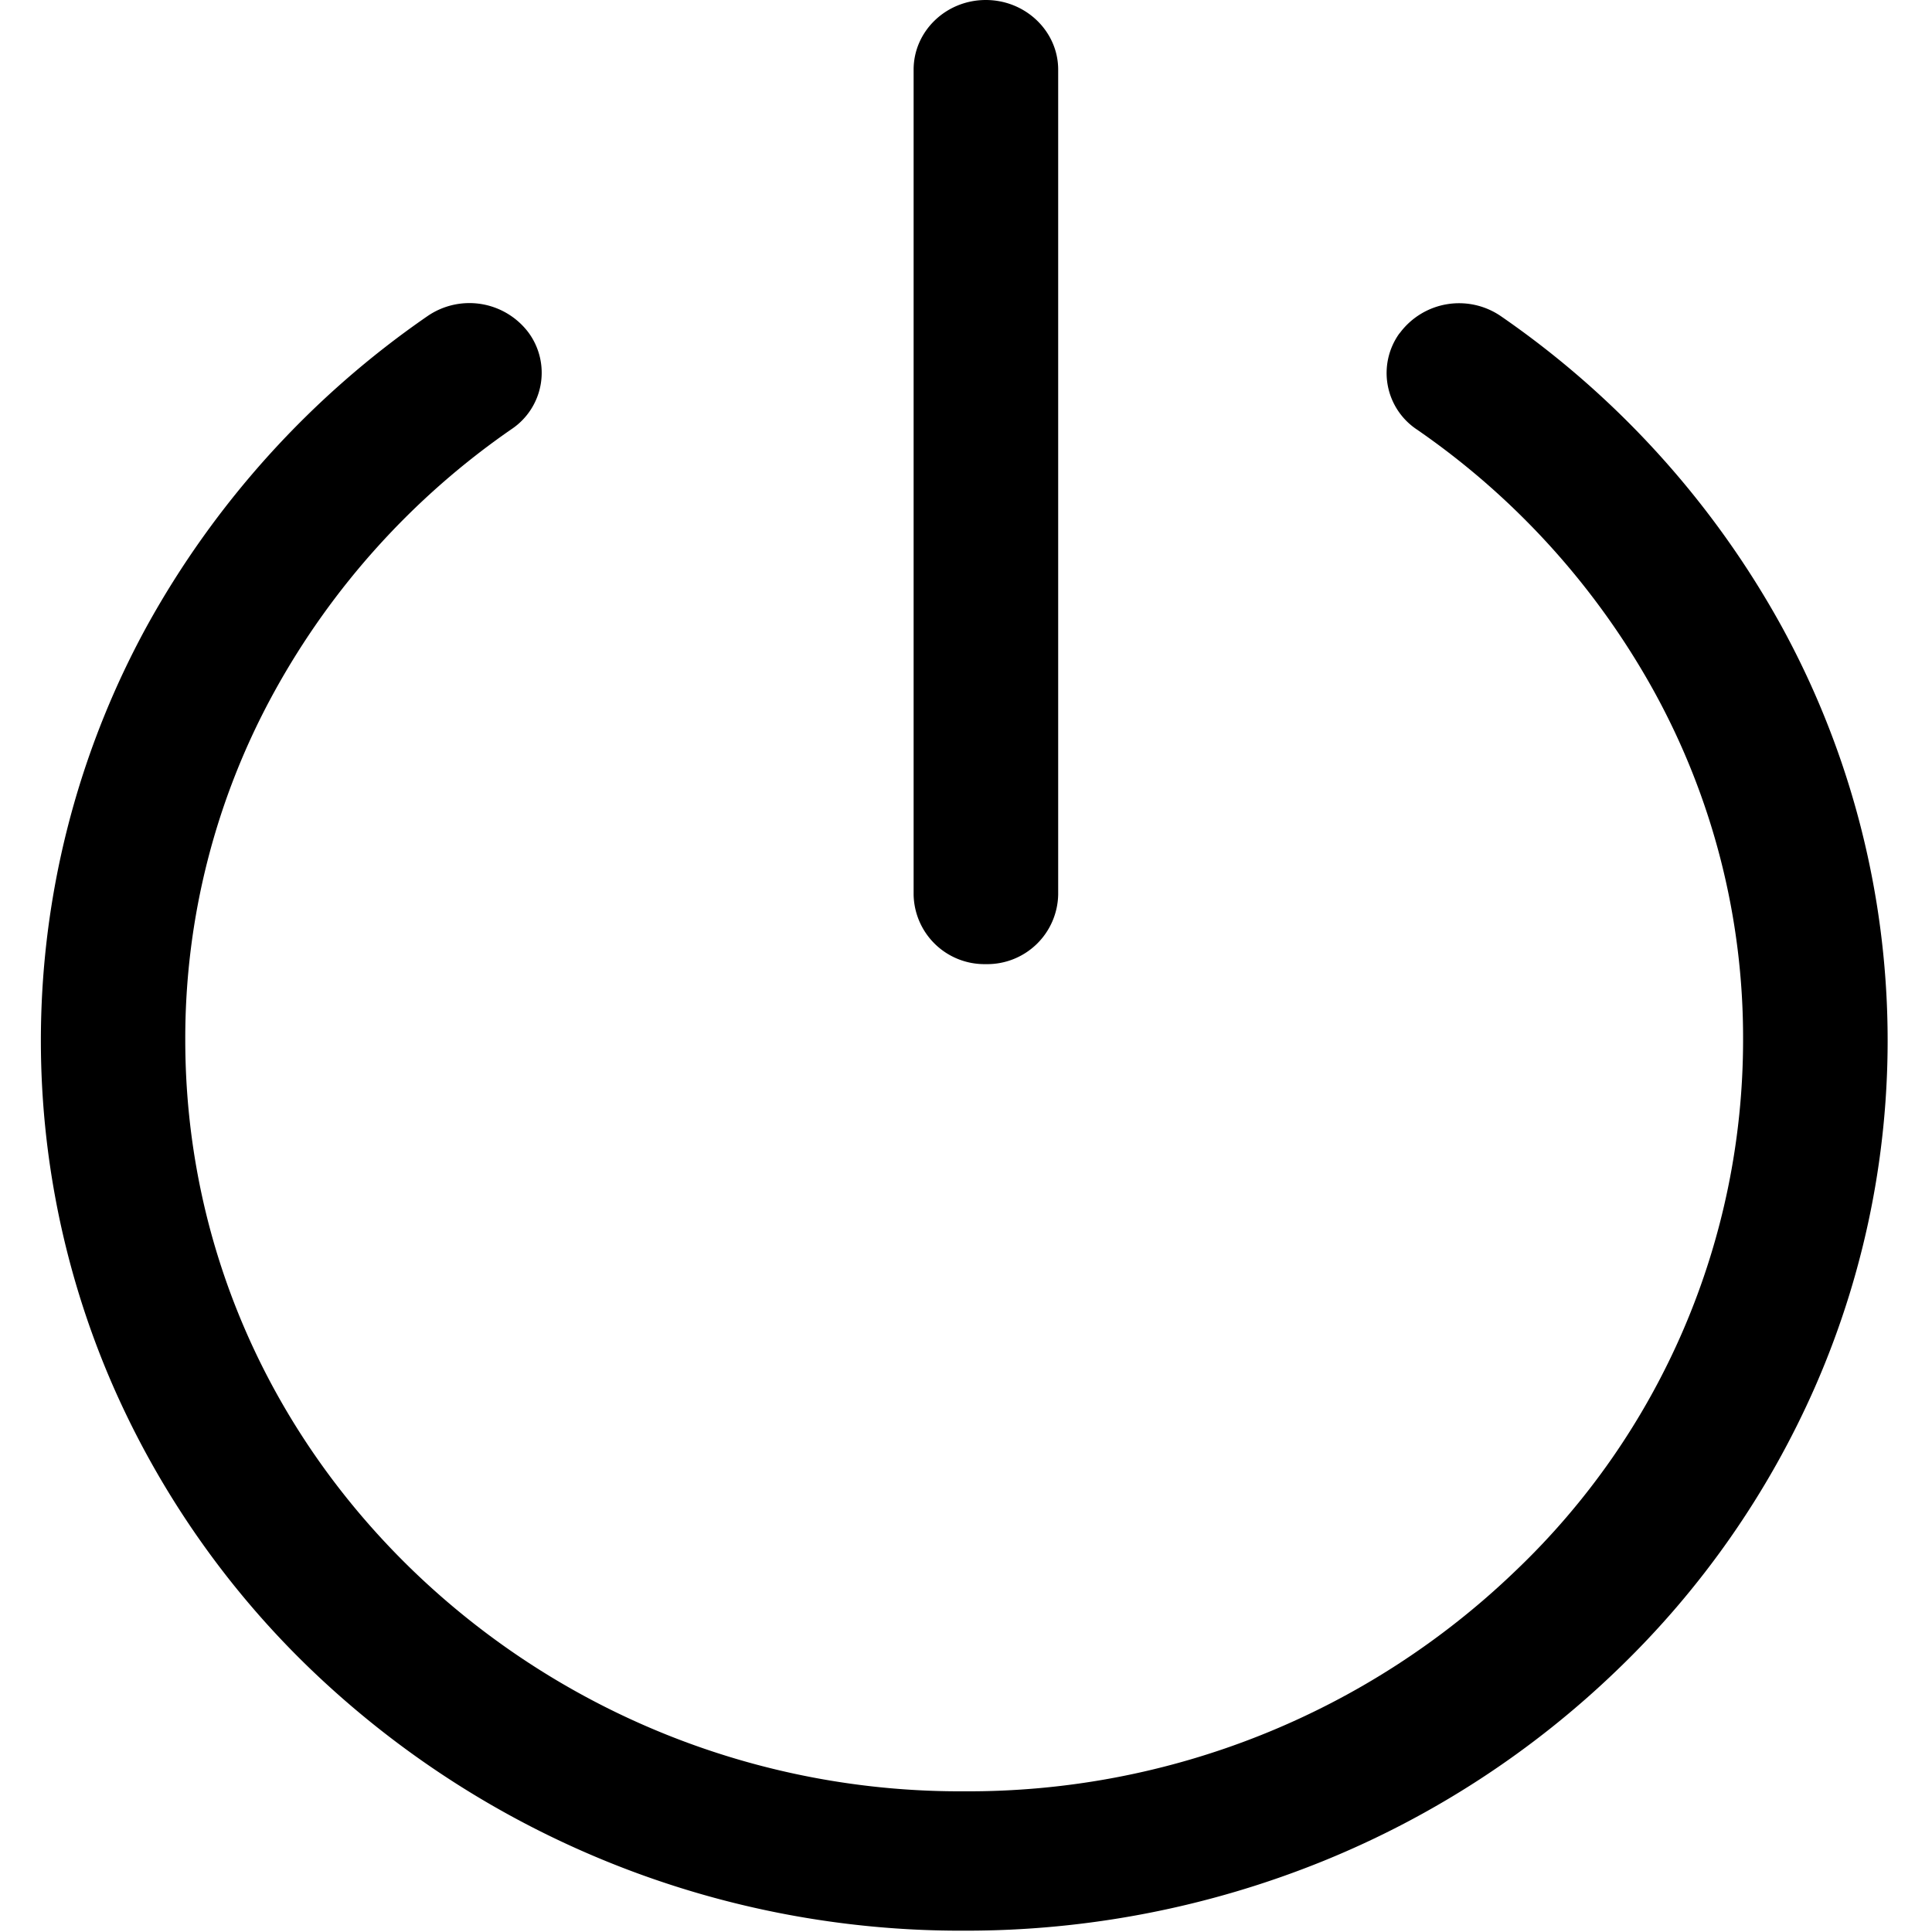 <?xml version="1.0" standalone="no"?><!DOCTYPE svg PUBLIC "-//W3C//DTD SVG 1.1//EN" "http://www.w3.org/Graphics/SVG/1.1/DTD/svg11.dtd"><svg t="1601287693602" class="icon" viewBox="0 0 1024 1024" version="1.1" xmlns="http://www.w3.org/2000/svg" p-id="16448" width="64" height="64" xmlns:xlink="http://www.w3.org/1999/xlink"><defs><style type="text/css"></style></defs><path d="M522.482 511.008a37.542 37.542 0 0 1-38.246-36.711V36.903C484.236 16.565 501.376 0 522.482 0c21.169 0 38.374 16.629 38.374 36.903v437.203a37.606 37.606 0 0 1-38.31 36.903zM510.97 1023.296a497.386 497.386 0 0 1-346.002-138.273A470.46 470.46 0 0 1 60.08 734.982a457.413 457.413 0 0 1 17.588-402.795A483.188 483.188 0 0 1 226.557 167.565a39.205 39.205 0 0 1 53.467 8.57 35.943 35.943 0 0 1-8.954 51.357 408.423 408.423 0 0 0-125.61 139.04 380.858 380.858 0 0 0-47.263 184.577c0 106.423 42.978 206.45 121.005 281.662a417.761 417.761 0 0 0 291.895 116.656 418.016 418.016 0 0 0 291.895-116.592 388.597 388.597 0 0 0 120.877-281.726 380.538 380.538 0 0 0-47.136-184.577 408.039 408.039 0 0 0-125.801-138.912 35.943 35.943 0 0 1-9.402-50.653l0.64-0.767a39.141 39.141 0 0 1 53.403-8.57 482.548 482.548 0 0 1 148.826 164.559 456.966 456.966 0 0 1 17.652 402.795 469.821 469.821 0 0 1-104.888 150.105 489.903 489.903 0 0 1-155.541 101.178A503.462 503.462 0 0 1 510.97 1023.296z" p-id="16449"></path></svg>